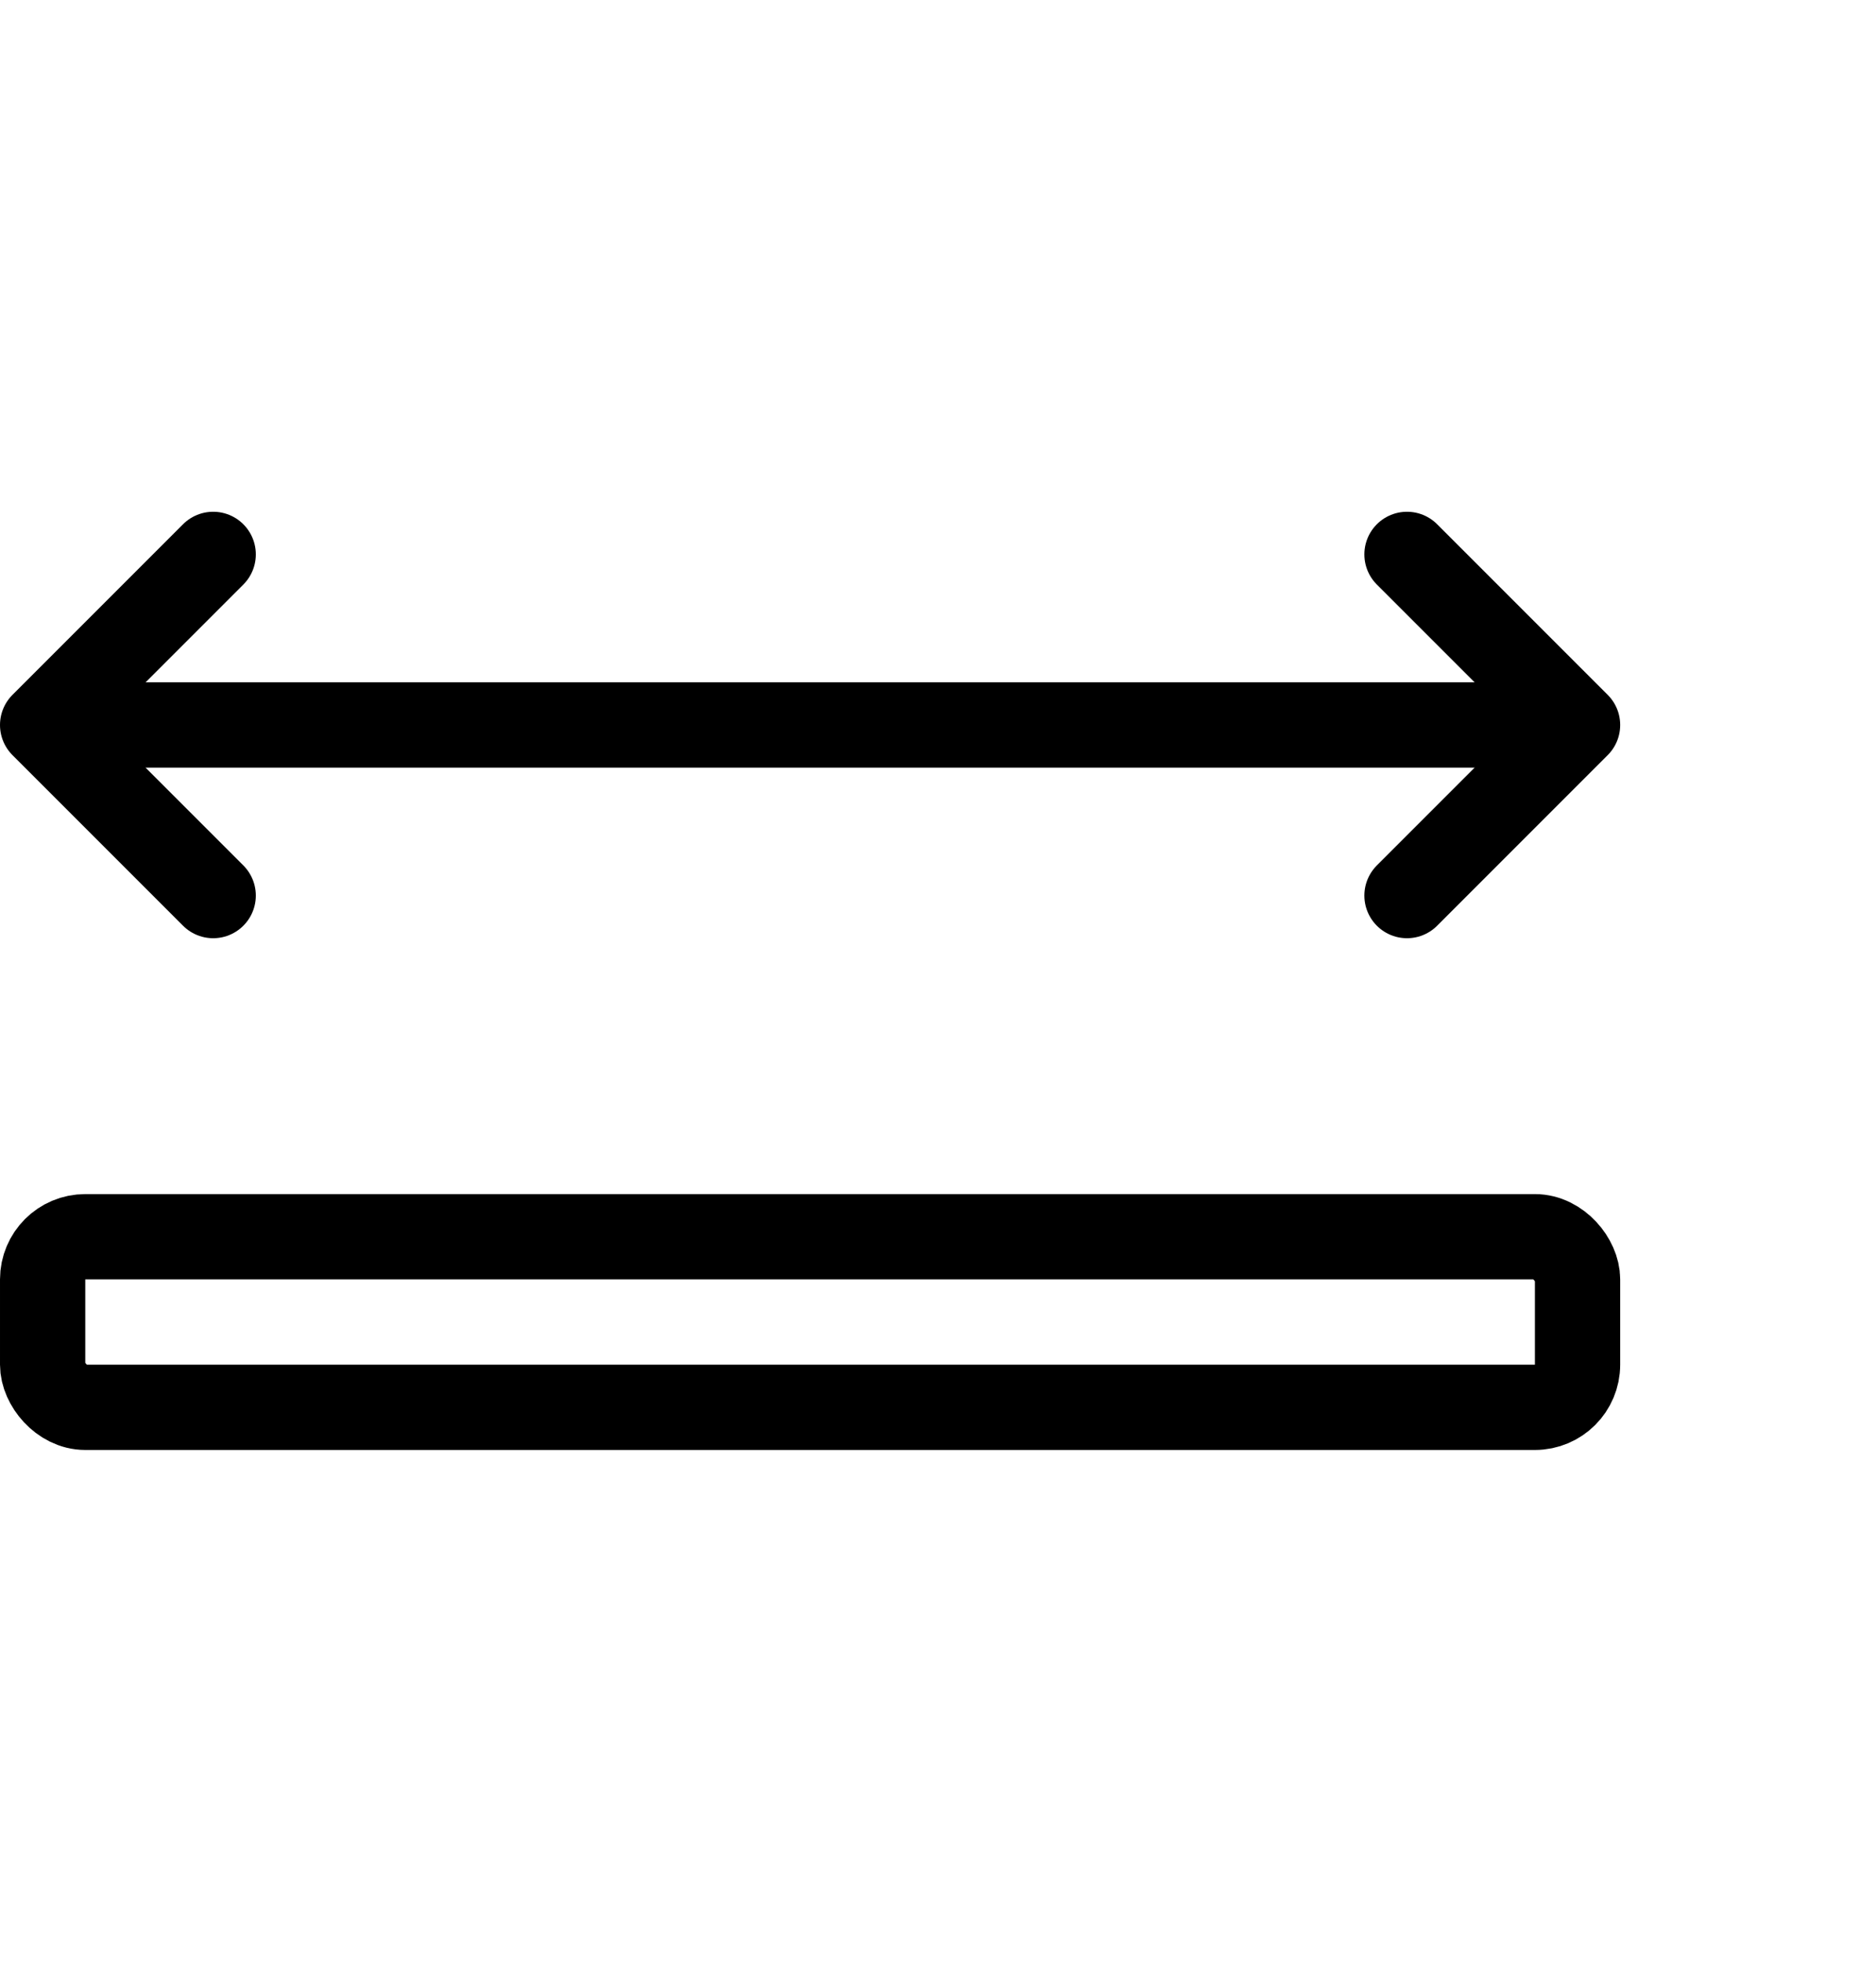 <svg width="22" height="23" viewBox="0 0 22 23" fill="none" xmlns="http://www.w3.org/2000/svg">
<rect x="0.5" y="14.5" width="18" height="2" rx="0.5" stroke="currentColor"/>
<path d="M1 8.5L18 8.5" stroke="currentColor" stroke-linecap="round" stroke-linejoin="round"/>
<path d="M16.5 6.5L18.5 8.5L16.5 10.5" stroke="currentColor" stroke-linecap="round" stroke-linejoin="round"/>
<path d="M2.5 6.5L0.5 8.5L2.5 10.5" stroke="currentColor" stroke-linecap="round" stroke-linejoin="round"/>
</svg>

